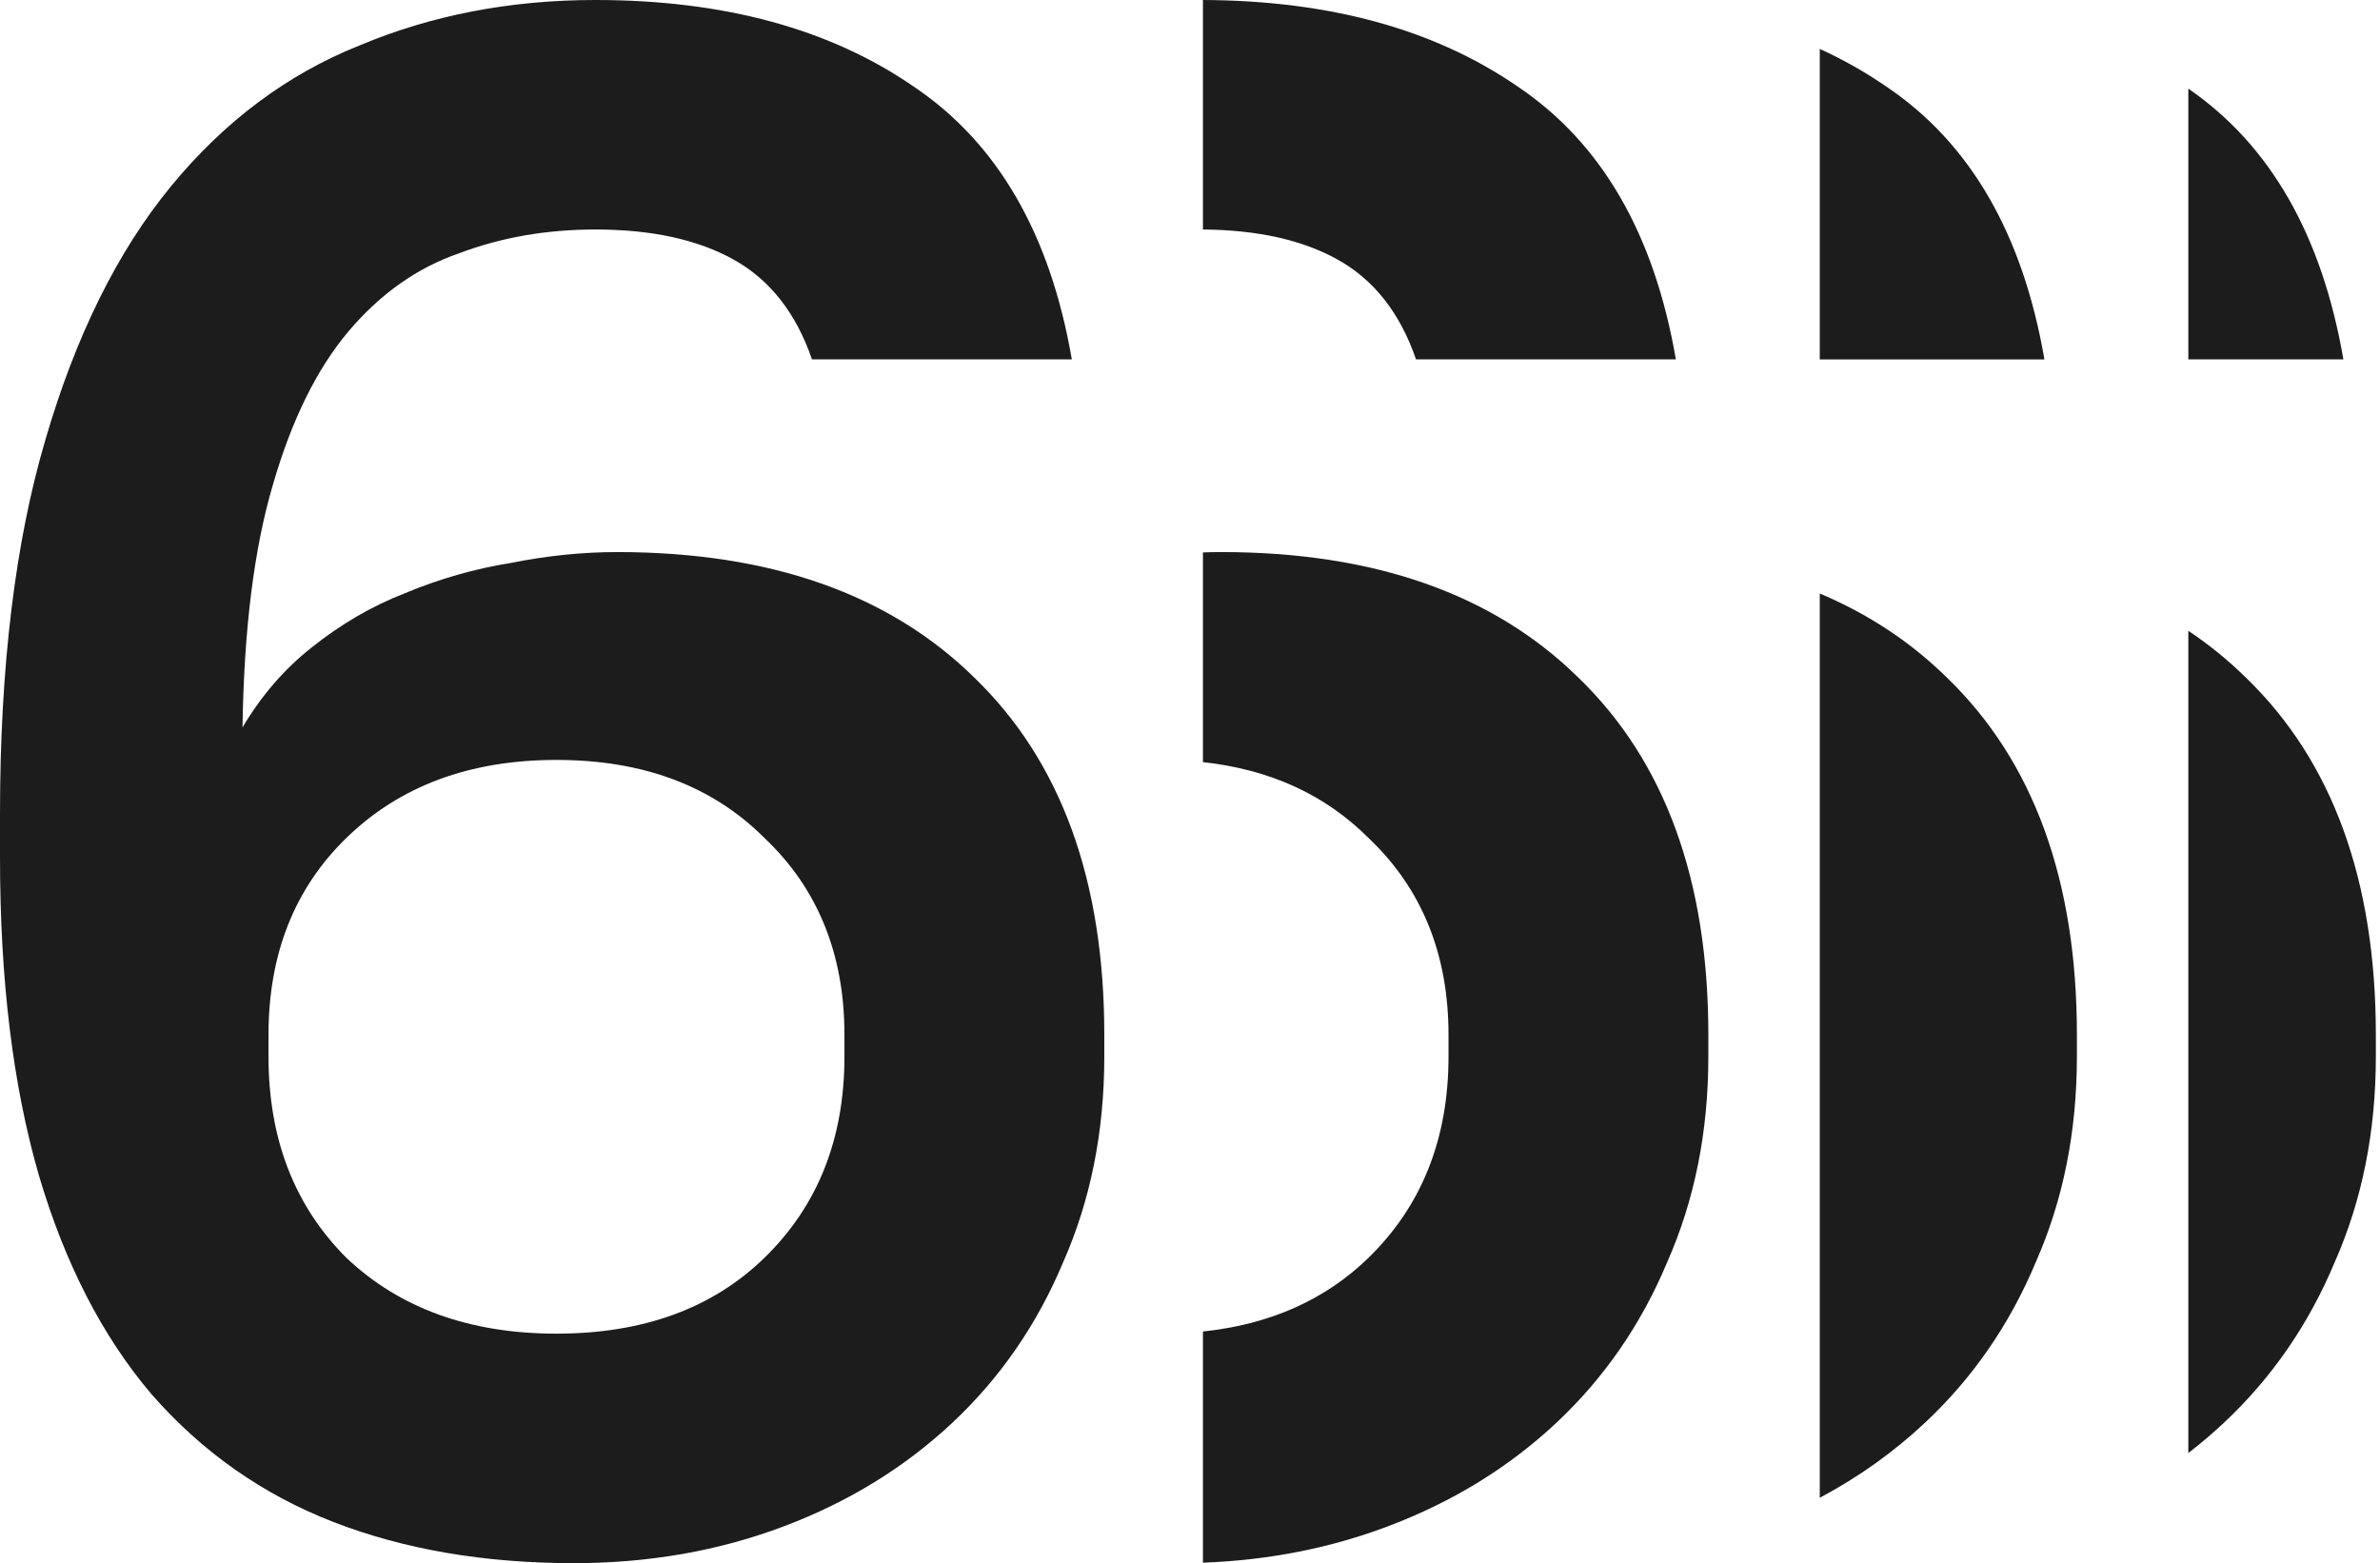 <svg width="102" height="67" viewBox="0 0 102 67" fill="none" xmlns="http://www.w3.org/2000/svg">
<path d="M24.591 67C20.756 67 17.322 66.412 14.291 65.237C11.259 64.061 8.661 62.236 6.496 59.762C4.392 57.287 2.784 54.163 1.67 50.389C0.557 46.554 0 42.007 0 36.748V34.892C0 28.582 0.65 23.23 1.949 18.838C3.248 14.384 5.042 10.764 7.331 7.981C9.62 5.197 12.311 3.186 15.404 1.949C18.498 0.65 21.869 0 25.519 0C31.025 0 35.572 1.237 39.161 3.712C42.749 6.125 45.007 10.022 45.935 15.404H34.799C34.119 13.425 33.005 12.002 31.459 11.136C29.912 10.27 27.932 9.837 25.519 9.837C23.416 9.837 21.467 10.177 19.673 10.857C17.879 11.476 16.302 12.59 14.94 14.198C13.579 15.807 12.497 18.003 11.693 20.787C10.888 23.509 10.455 26.973 10.393 31.18C11.198 29.819 12.187 28.674 13.363 27.747C14.6 26.757 15.93 25.983 17.353 25.427C18.838 24.808 20.354 24.375 21.9 24.127C23.447 23.818 24.963 23.663 26.447 23.663C33.005 23.663 38.109 25.457 41.759 29.046C45.471 32.634 47.327 37.738 47.327 44.357V45.285C47.327 48.502 46.739 51.441 45.564 54.101C44.45 56.761 42.873 59.05 40.831 60.968C38.789 62.886 36.377 64.371 33.593 65.422C30.809 66.474 27.808 67 24.591 67ZM23.849 57.163C27.561 57.163 30.53 56.081 32.758 53.916C35.047 51.688 36.191 48.812 36.191 45.285V44.357C36.191 40.893 35.047 38.078 32.758 35.913C30.53 33.686 27.561 32.572 23.849 32.572C20.137 32.572 17.137 33.686 14.848 35.913C12.62 38.078 11.507 40.893 11.507 44.357V45.285C11.507 48.812 12.62 51.688 14.848 53.916C17.137 56.081 20.137 57.163 23.849 57.163Z" fill="#1C1C1C"/>
<path fill-rule="evenodd" clip-rule="evenodd" d="M51.335 8.44808e-05L51.486 8.4399e-05C51.459 2.8133e-05 51.433 0 51.407 0C51.383 0 51.359 2.81603e-05 51.335 8.44808e-05ZM51.555 0L51.555 9.837C53.901 9.855 55.831 10.287 57.346 11.136C58.893 12.002 60.006 13.425 60.687 15.404H71.823C70.895 10.022 68.636 6.125 65.048 3.712C61.492 1.26 56.995 0.022 51.555 0ZM51.555 23.678C51.816 23.668 52.076 23.663 52.335 23.663C58.893 23.663 63.997 25.457 67.647 29.046C71.359 32.634 73.215 37.738 73.215 44.357V45.285C73.215 48.502 72.627 51.441 71.451 54.101C70.338 56.761 68.76 59.05 66.719 60.968C64.677 62.886 62.264 64.371 59.48 65.422C57.009 66.356 54.367 66.875 51.555 66.98L51.555 57.071C54.431 56.767 56.794 55.715 58.645 53.916C60.934 51.688 62.079 48.812 62.079 45.285V44.357C62.079 40.893 60.934 38.078 58.645 35.913C56.794 34.062 54.431 32.98 51.555 32.667L51.555 23.678Z" fill="#1C1C1C"/>
<path fill-rule="evenodd" clip-rule="evenodd" d="M77.99 64.198C79.659 63.31 81.168 62.233 82.514 60.968C84.556 59.051 86.133 56.762 87.247 54.101C88.422 51.441 89.01 48.503 89.01 45.286V44.358C89.01 37.738 87.154 32.634 83.442 29.046C81.888 27.518 80.071 26.316 77.99 25.439V64.198ZM77.99 15.405H87.618C86.69 10.022 84.432 6.125 80.844 3.712C79.952 3.097 79 2.558 77.99 2.096V15.405Z" fill="#1C1C1C"/>
<path fill-rule="evenodd" clip-rule="evenodd" d="M79.975 2.59175e-05L80.059 2.5866e-05C80.044 8.62201e-06 80.029 0 80.015 0C80.002 0 79.988 8.63915e-06 79.975 2.59175e-05ZM93.785 3.799V15.404H100.431C99.514 10.087 97.299 6.218 93.785 3.799ZM93.785 27.037V62.28C94.32 61.868 94.834 61.431 95.327 60.968C97.368 59.05 98.946 56.761 100.059 54.101C101.235 51.441 101.822 48.502 101.822 45.285V44.357C101.822 37.738 99.966 32.634 96.255 29.046C95.494 28.298 94.671 27.629 93.785 27.037Z" fill="#1C1C1C"/>
</svg>
